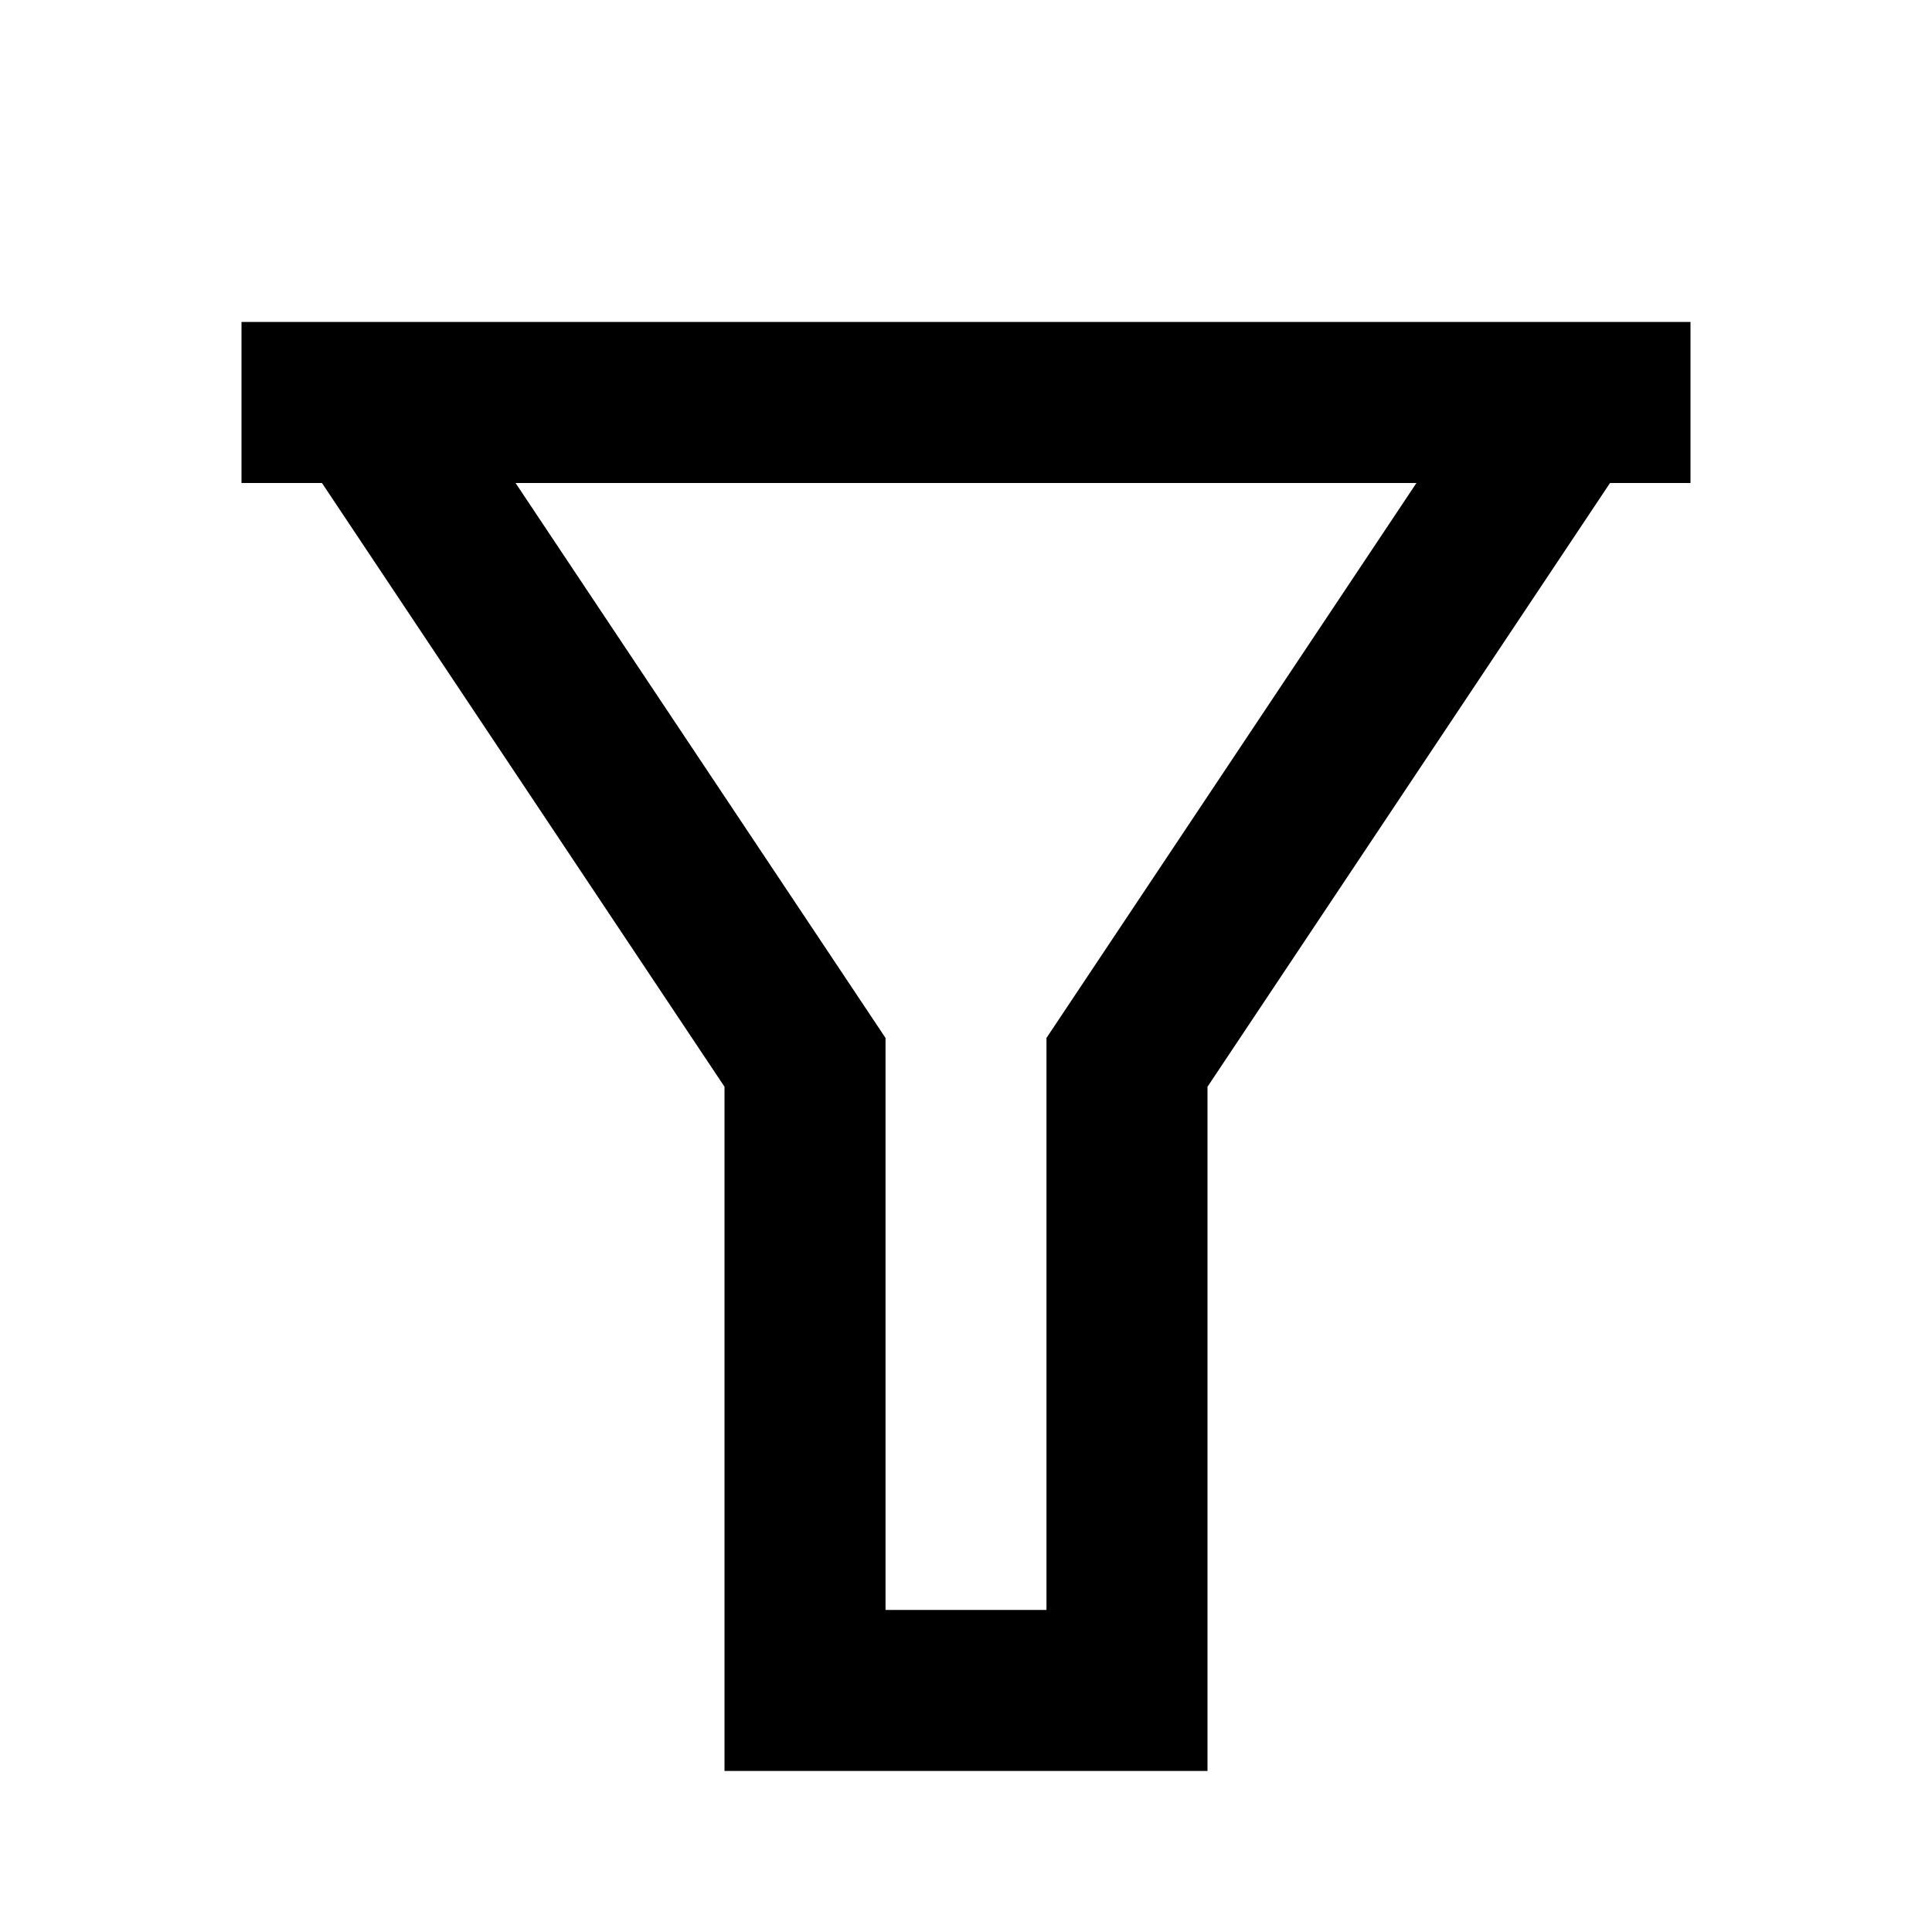 <svg width="20" height="20" viewBox="0 0 20 20" fill="none" xmlns="http://www.w3.org/2000/svg">
<g id="Group">
<path id="Vector" d="M7.5 11.25L3.333 5H2.5V3.333H17.5V5H16.667L12.5 11.25V18.333H7.5V11.25ZM5.337 5L9.167 10.745V16.666H10.833V10.745L14.663 5H5.337Z" fill="currentColor"/>
</g>
</svg>